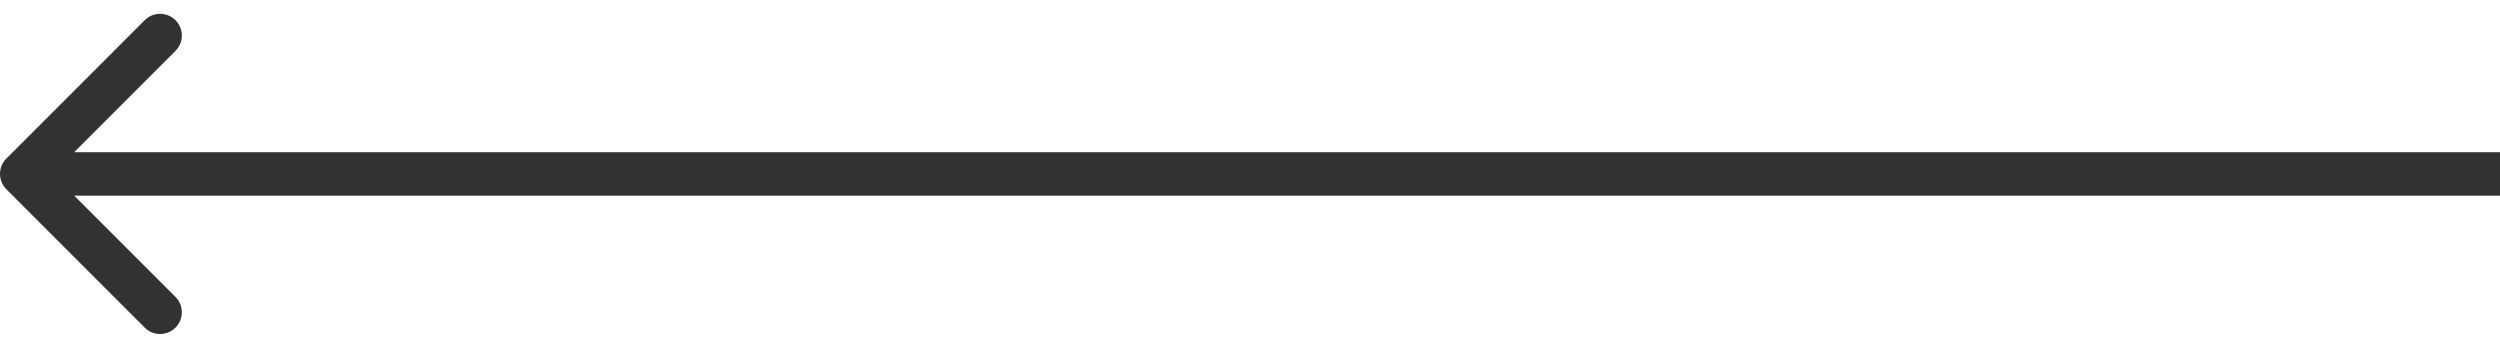 <svg
				width="115"
				height="16"
				viewBox="0 0 115 16"
				fill="none"
				xmlns="http://www.w3.org/2000/svg"
			>
				<path
					d="M0.293 7.293C-0.098 7.683 -0.098 8.317 0.293 8.707L6.657 15.071C7.047 15.462 7.681 15.462 8.071 15.071C8.462 14.681 8.462 14.047 8.071 13.657L2.414 8L8.071 2.343C8.462 1.953 8.462 1.319 8.071 0.929C7.681 0.538 7.047 0.538 6.657 0.929L0.293 7.293ZM143 8L143 7L1 7L1 8L1 9L143 9L143 8Z"
					fill="#323232"
				/>
			</svg>
